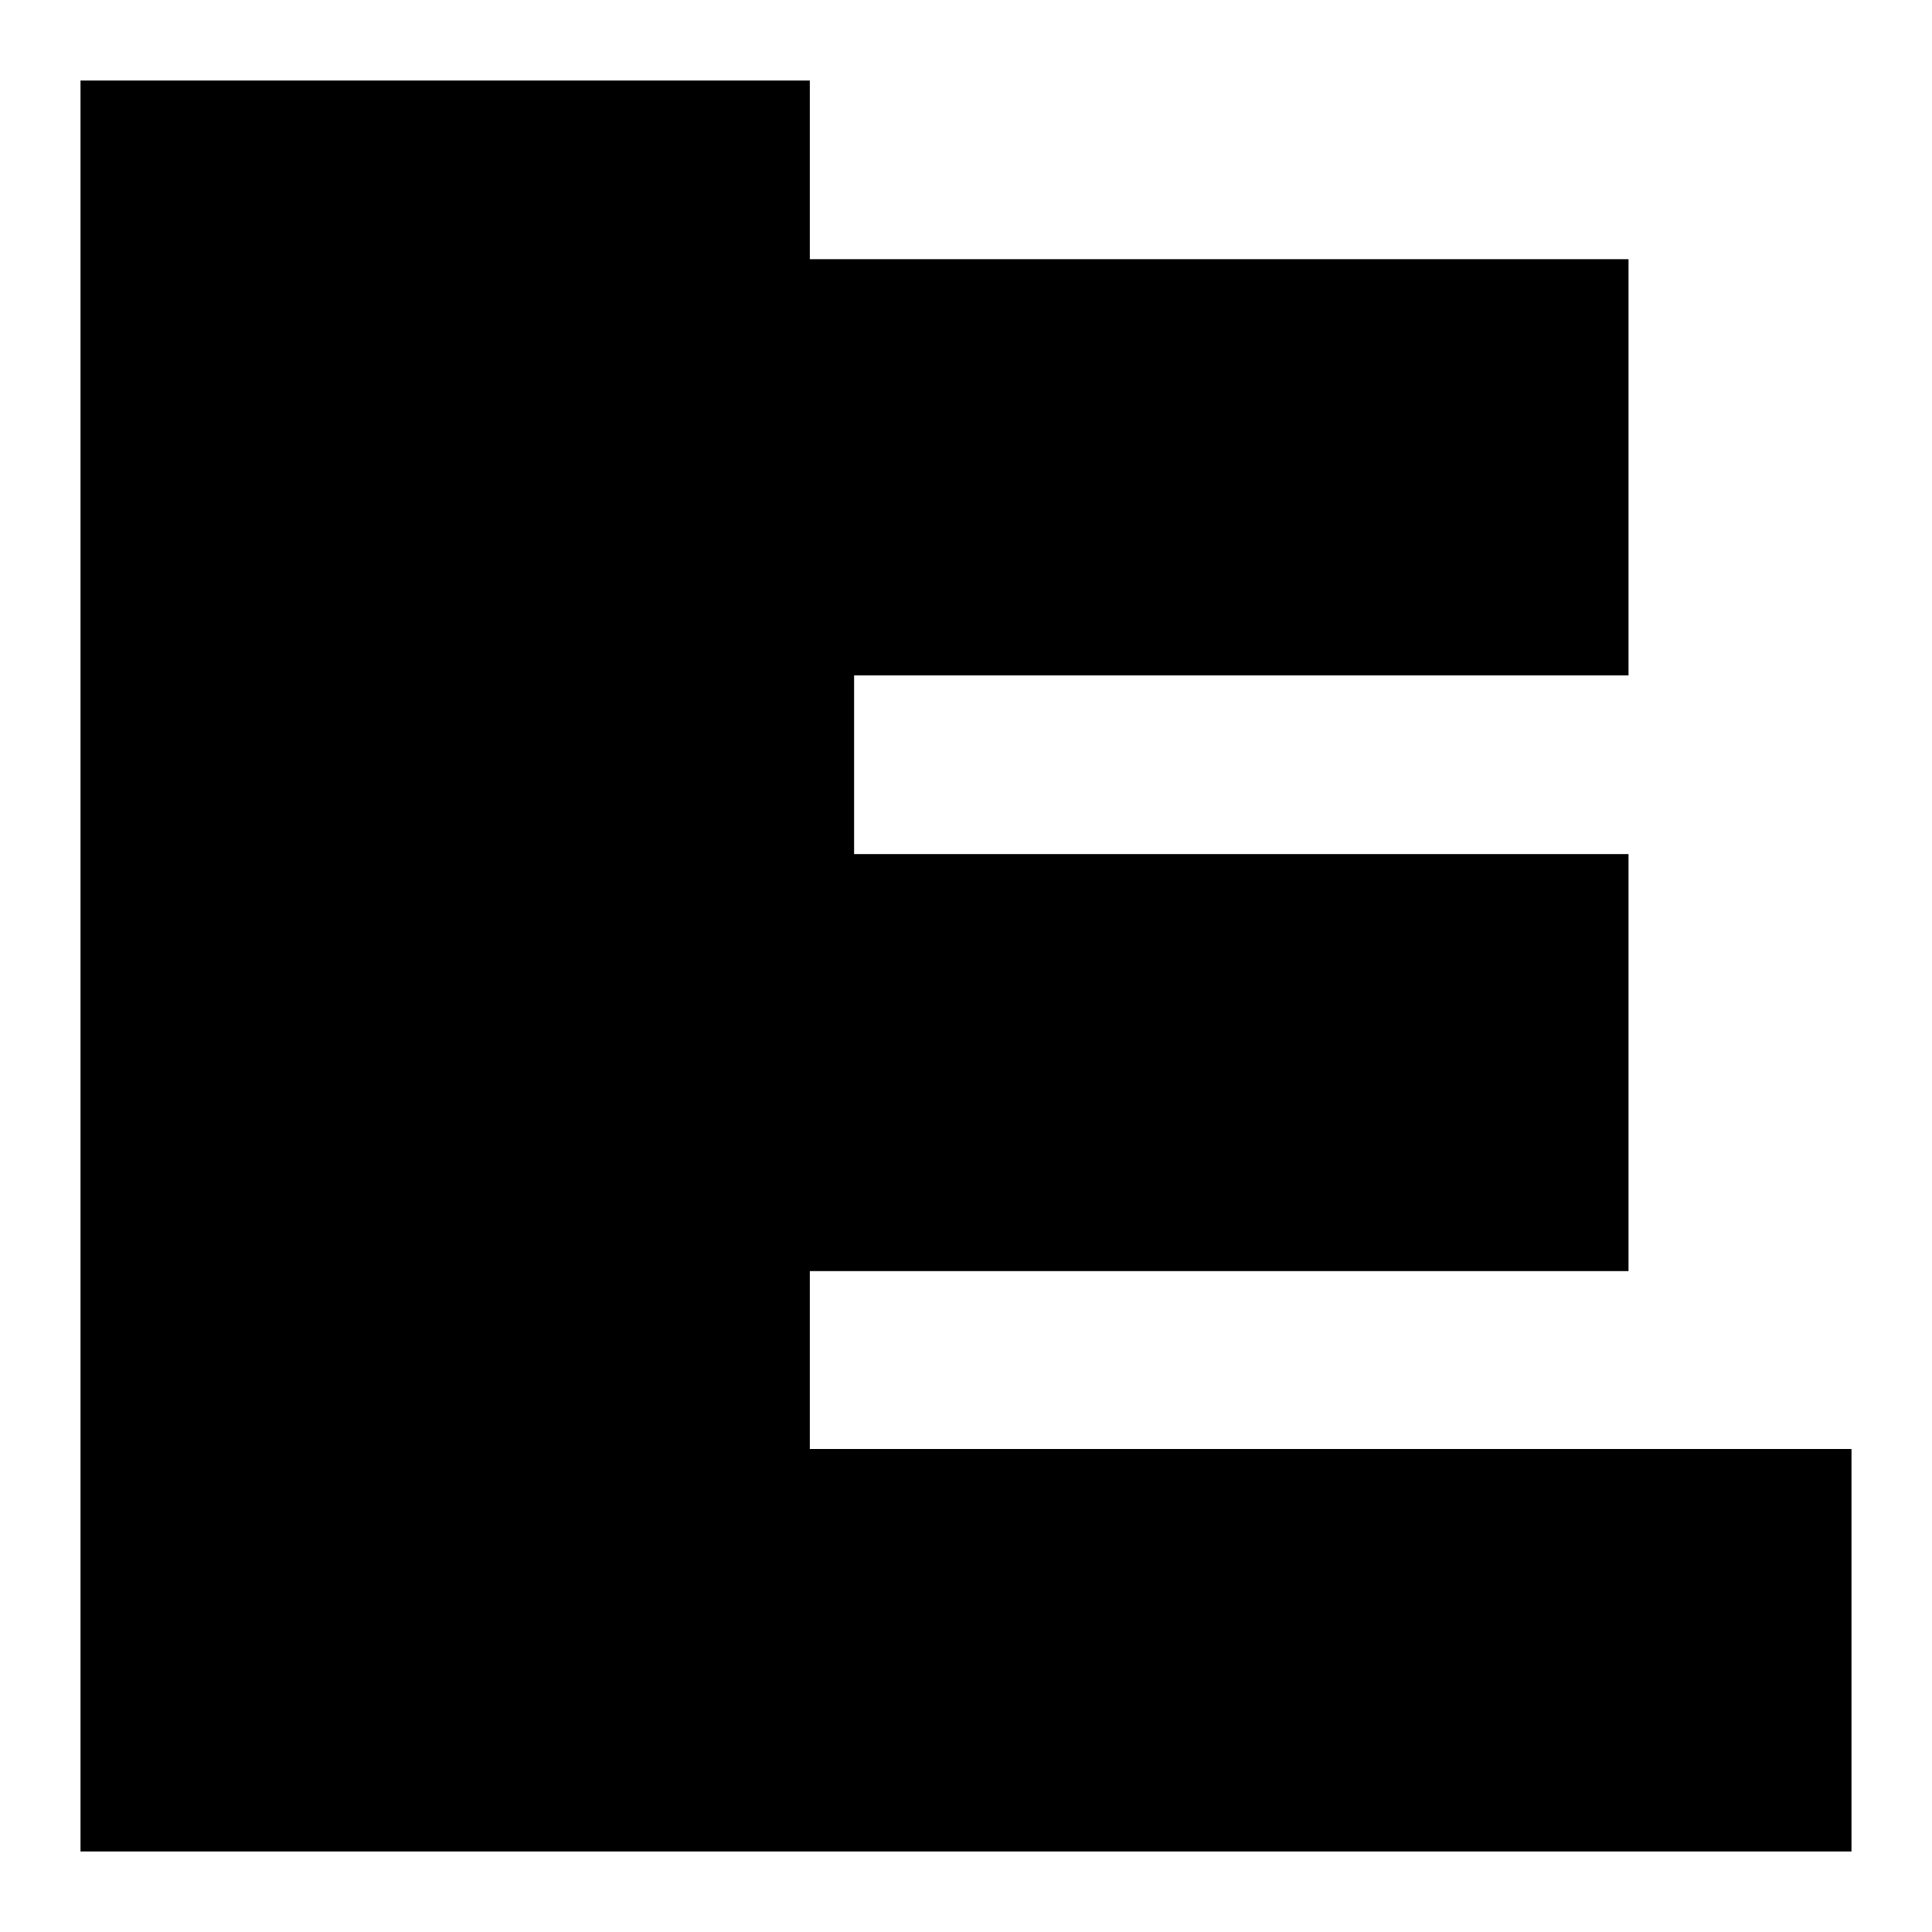 <svg id="Слой_1" data-name="Слой 1" xmlns="http://www.w3.org/2000/svg" viewBox="0 0 24 24"><title>EKOМонтажная область 1</title><path d="M1,1h9.06V3.22H20.23V8.39H10.61v2.22h9.62v5.18H10.06V18H23v5H1Z"/></svg>